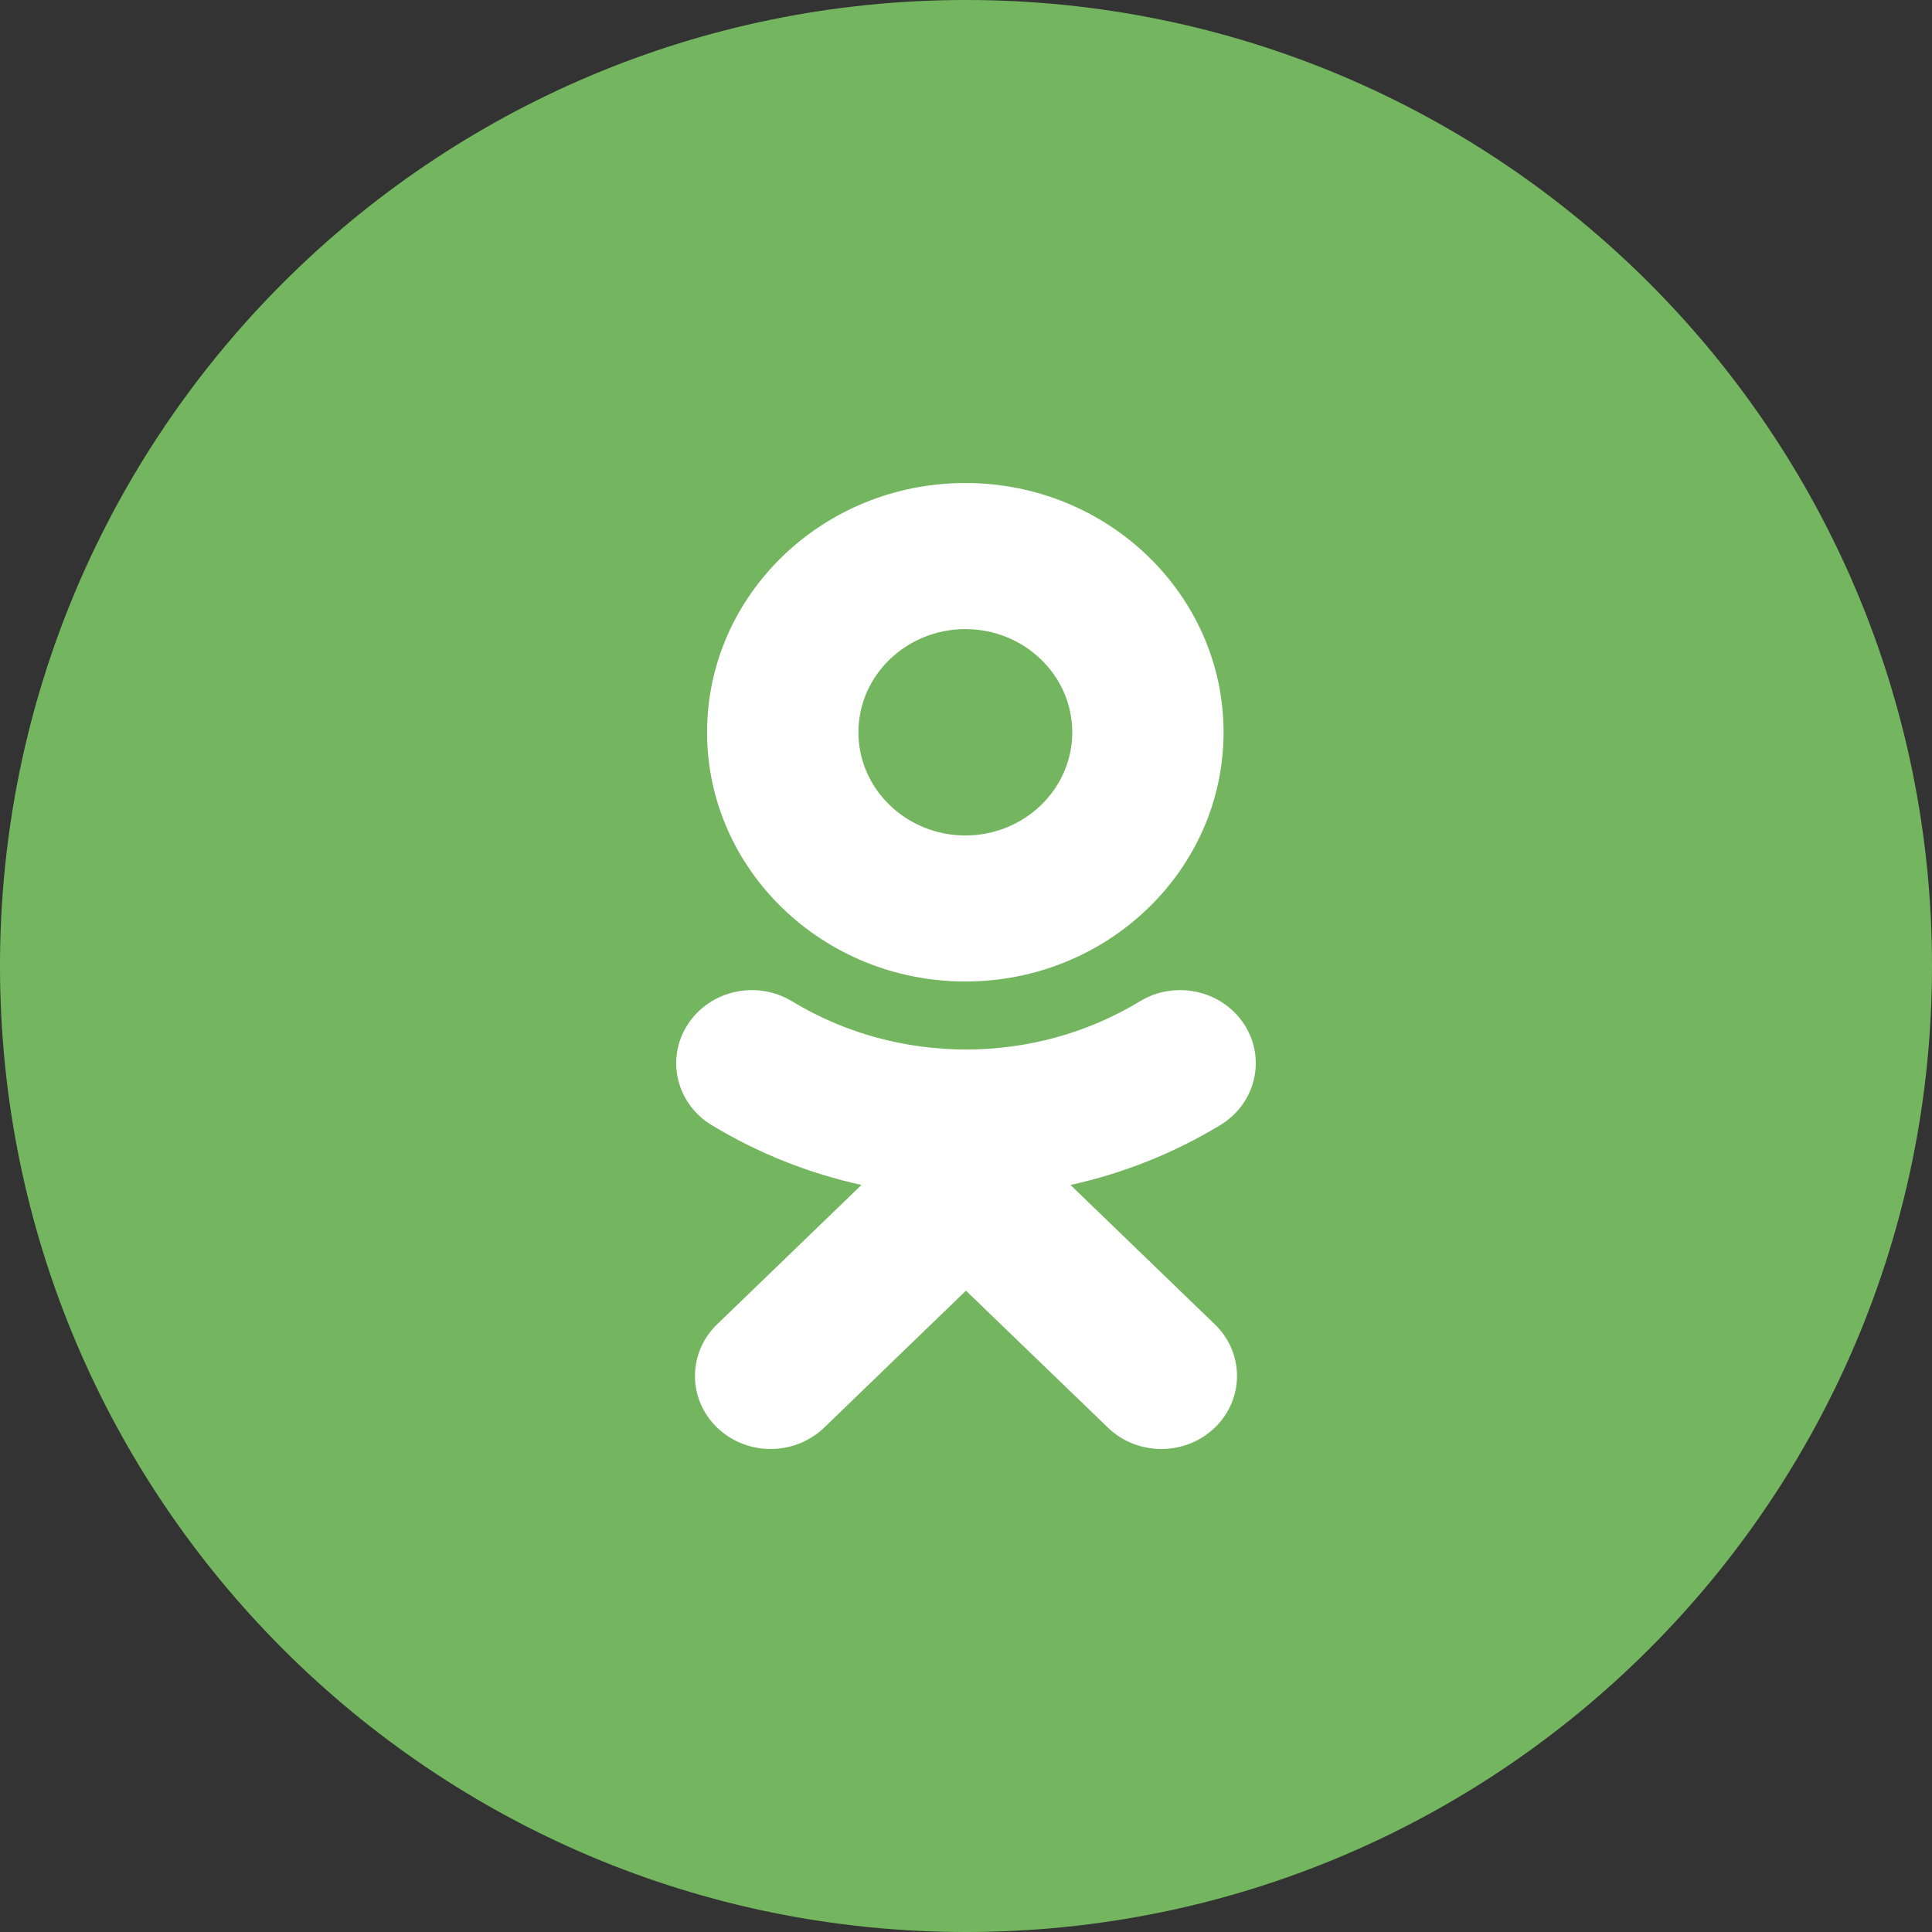 <svg width="48" height="48" viewBox="0 0 48 48" fill="none" xmlns="http://www.w3.org/2000/svg">
<rect x="0" y="0" width="48" height="48" fill="#333333" stroke="none"/>
<g id="OK">
<path id="back" d="M0 24C0 10.745 10.745 0 24 0C37.255 0 48 10.745 48 24C48 37.255 37.255 48 24 48C10.745 48 0 37.255 0 24Z" fill="#74B65F"/>
<path id="Shape" d="M26.596 29.44L30.182 32.903C30.917 33.611 30.917 34.76 30.182 35.469C29.448 36.177 28.259 36.177 27.526 35.469L23.999 32.066L20.476 35.469C20.108 35.822 19.627 36 19.146 36C18.665 36 18.184 35.822 17.817 35.469C17.083 34.76 17.083 33.611 17.816 32.903L21.403 29.44C20.097 29.153 18.838 28.654 17.678 27.951C16.8 27.417 16.536 26.297 17.089 25.449C17.641 24.6 18.801 24.344 19.68 24.878C22.307 26.473 25.691 26.474 28.319 24.878C29.198 24.344 30.358 24.6 30.911 25.449C31.464 26.296 31.199 27.417 30.321 27.951C29.161 28.654 27.902 29.153 26.596 29.44Z" fill="white"/>
<path id="Combined Shape" fill-rule="evenodd" clip-rule="evenodd" d="M17.567 18.194C17.567 21.608 20.445 24.385 23.983 24.385C27.522 24.385 30.399 21.608 30.399 18.194C30.399 14.778 27.522 12 23.983 12C20.445 12 17.567 14.778 17.567 18.194ZM26.64 18.194C26.64 16.779 25.449 15.63 23.984 15.63C22.52 15.63 21.327 16.779 21.327 18.194C21.327 19.607 22.52 20.757 23.984 20.757C25.449 20.757 26.64 19.607 26.64 18.194Z" fill="white"/>
</g>
</svg>
